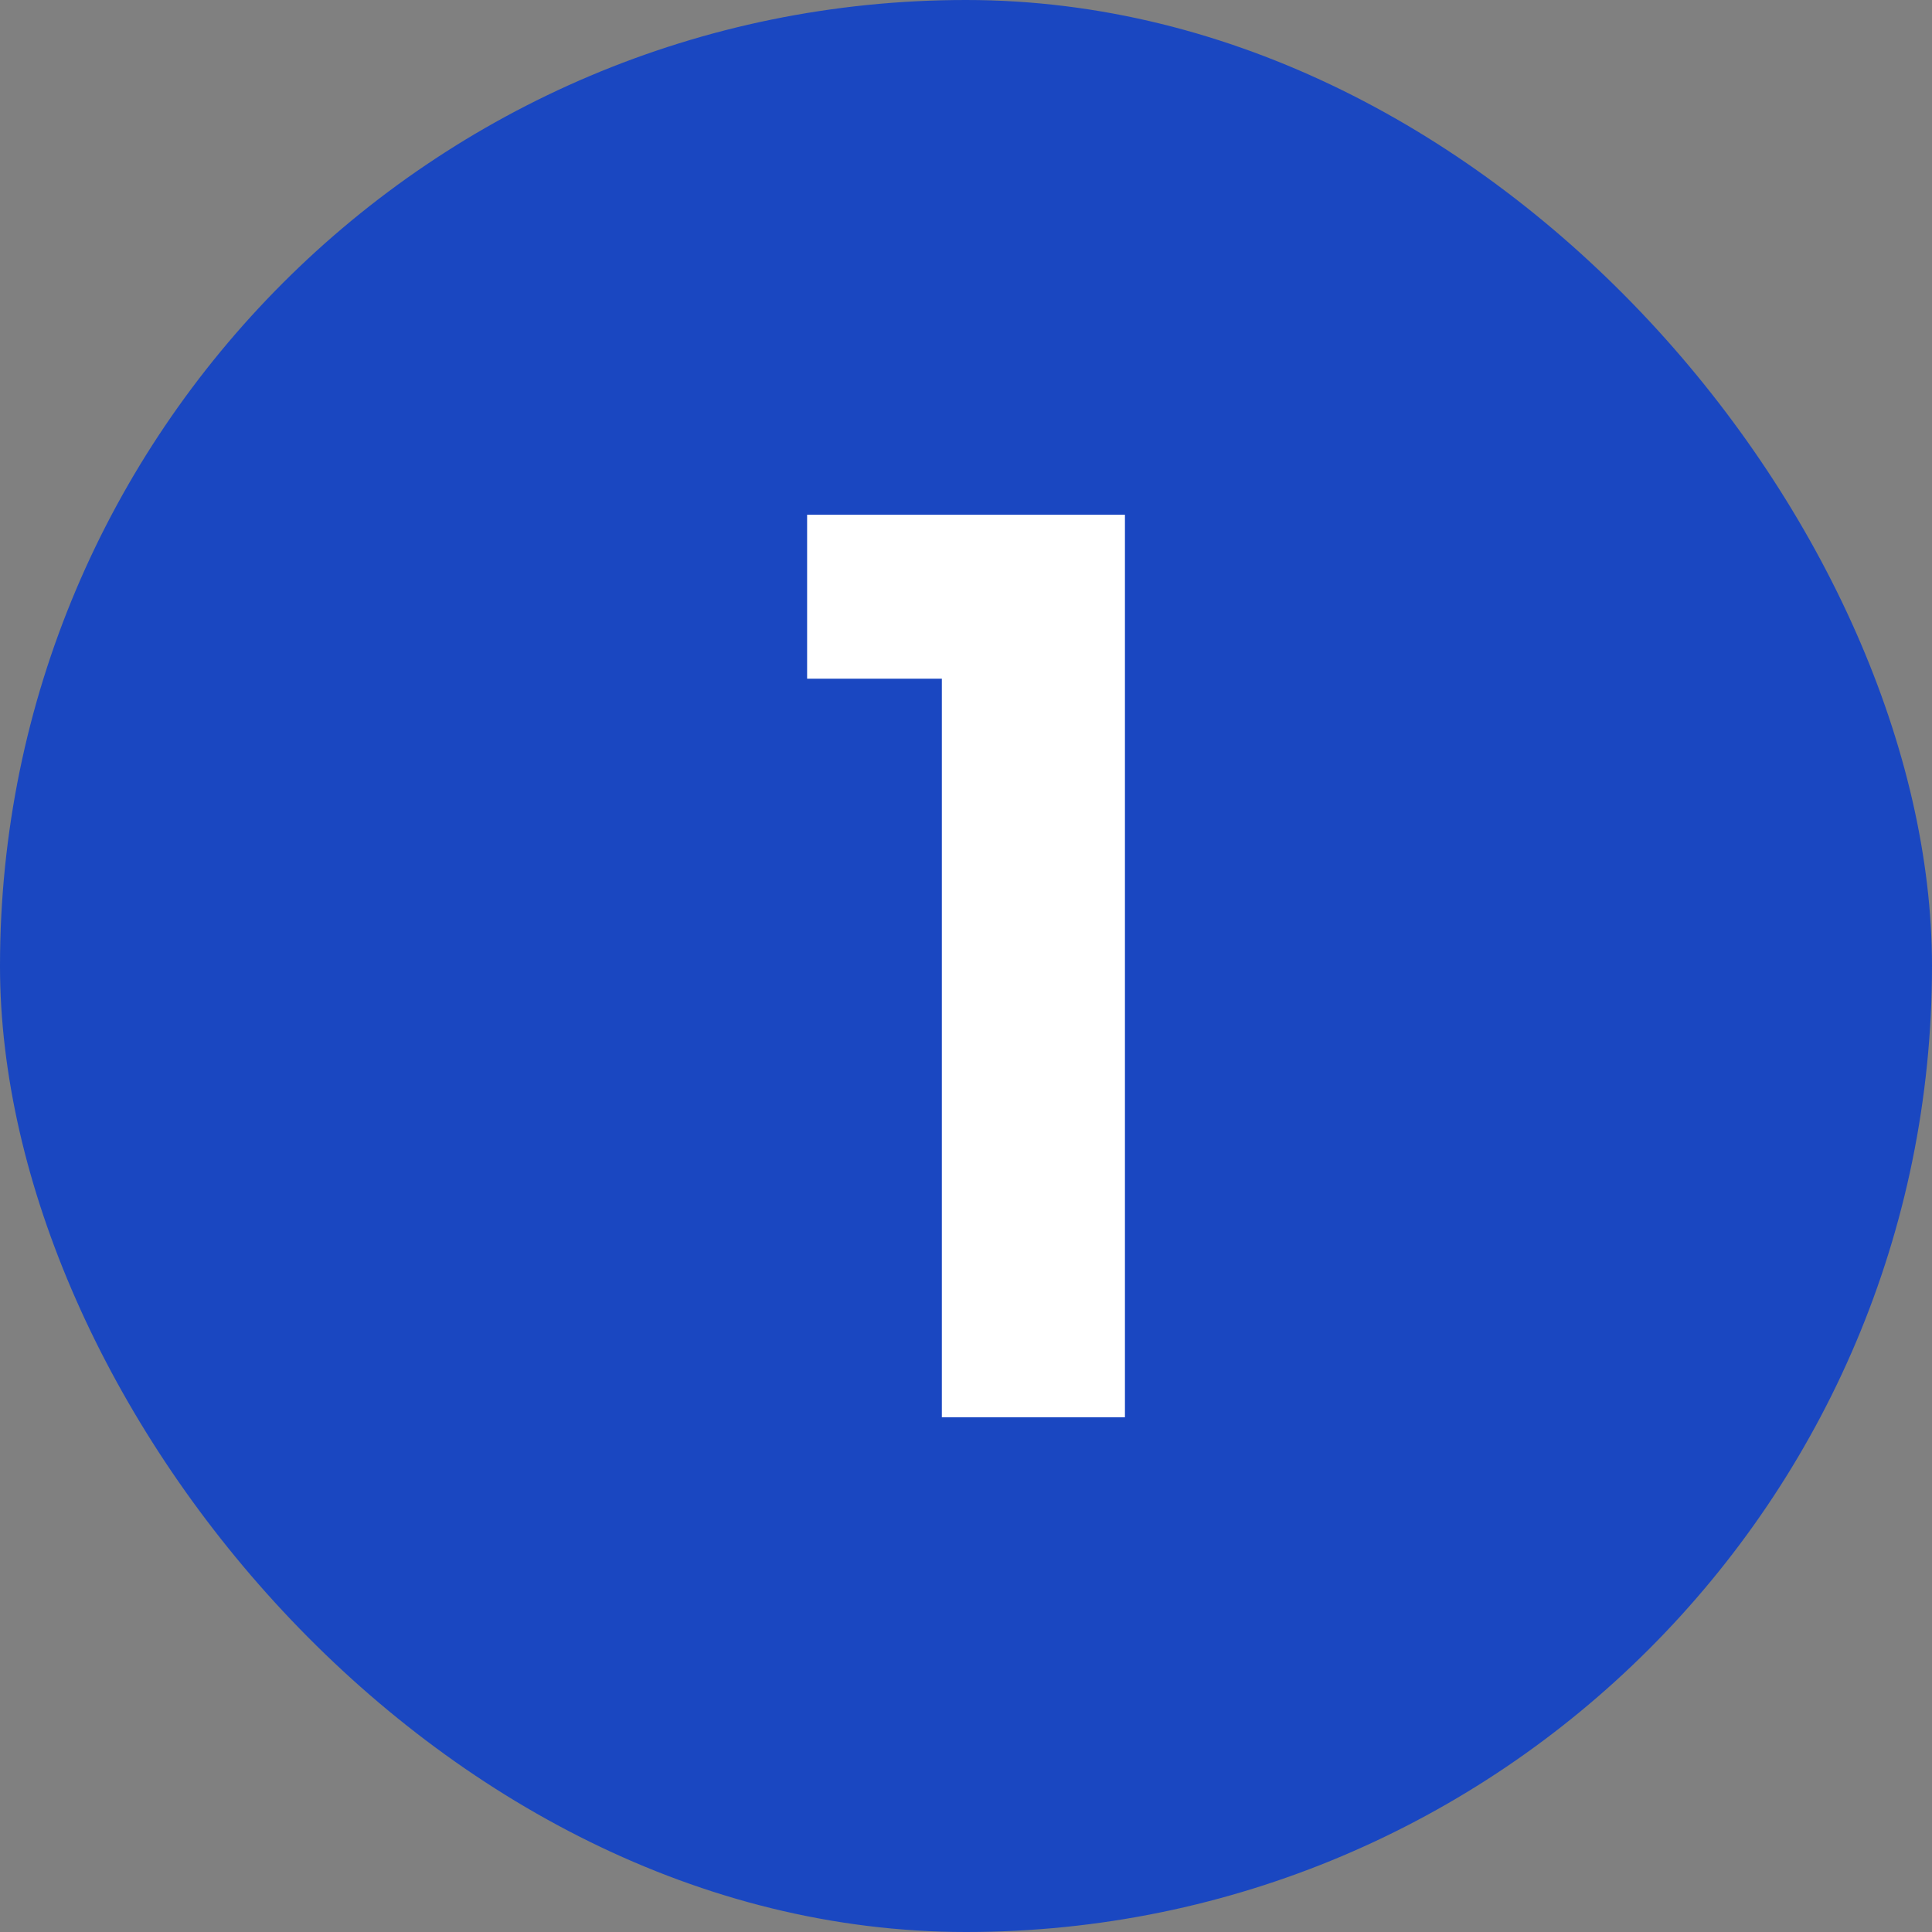 <svg width="38" height="38" viewBox="0 0 38 38" fill="none" xmlns="http://www.w3.org/2000/svg">
<rect x="0" y="0" width="38" height="38" fill="#808080" stroke="none"/>
<rect width="38" height="38" rx="19" fill="#1A47C1"/>
<path d="M18.525 27.876V13.349H15.875V10.124H22.126V27.876H18.525Z" fill="white"/>
</svg>
